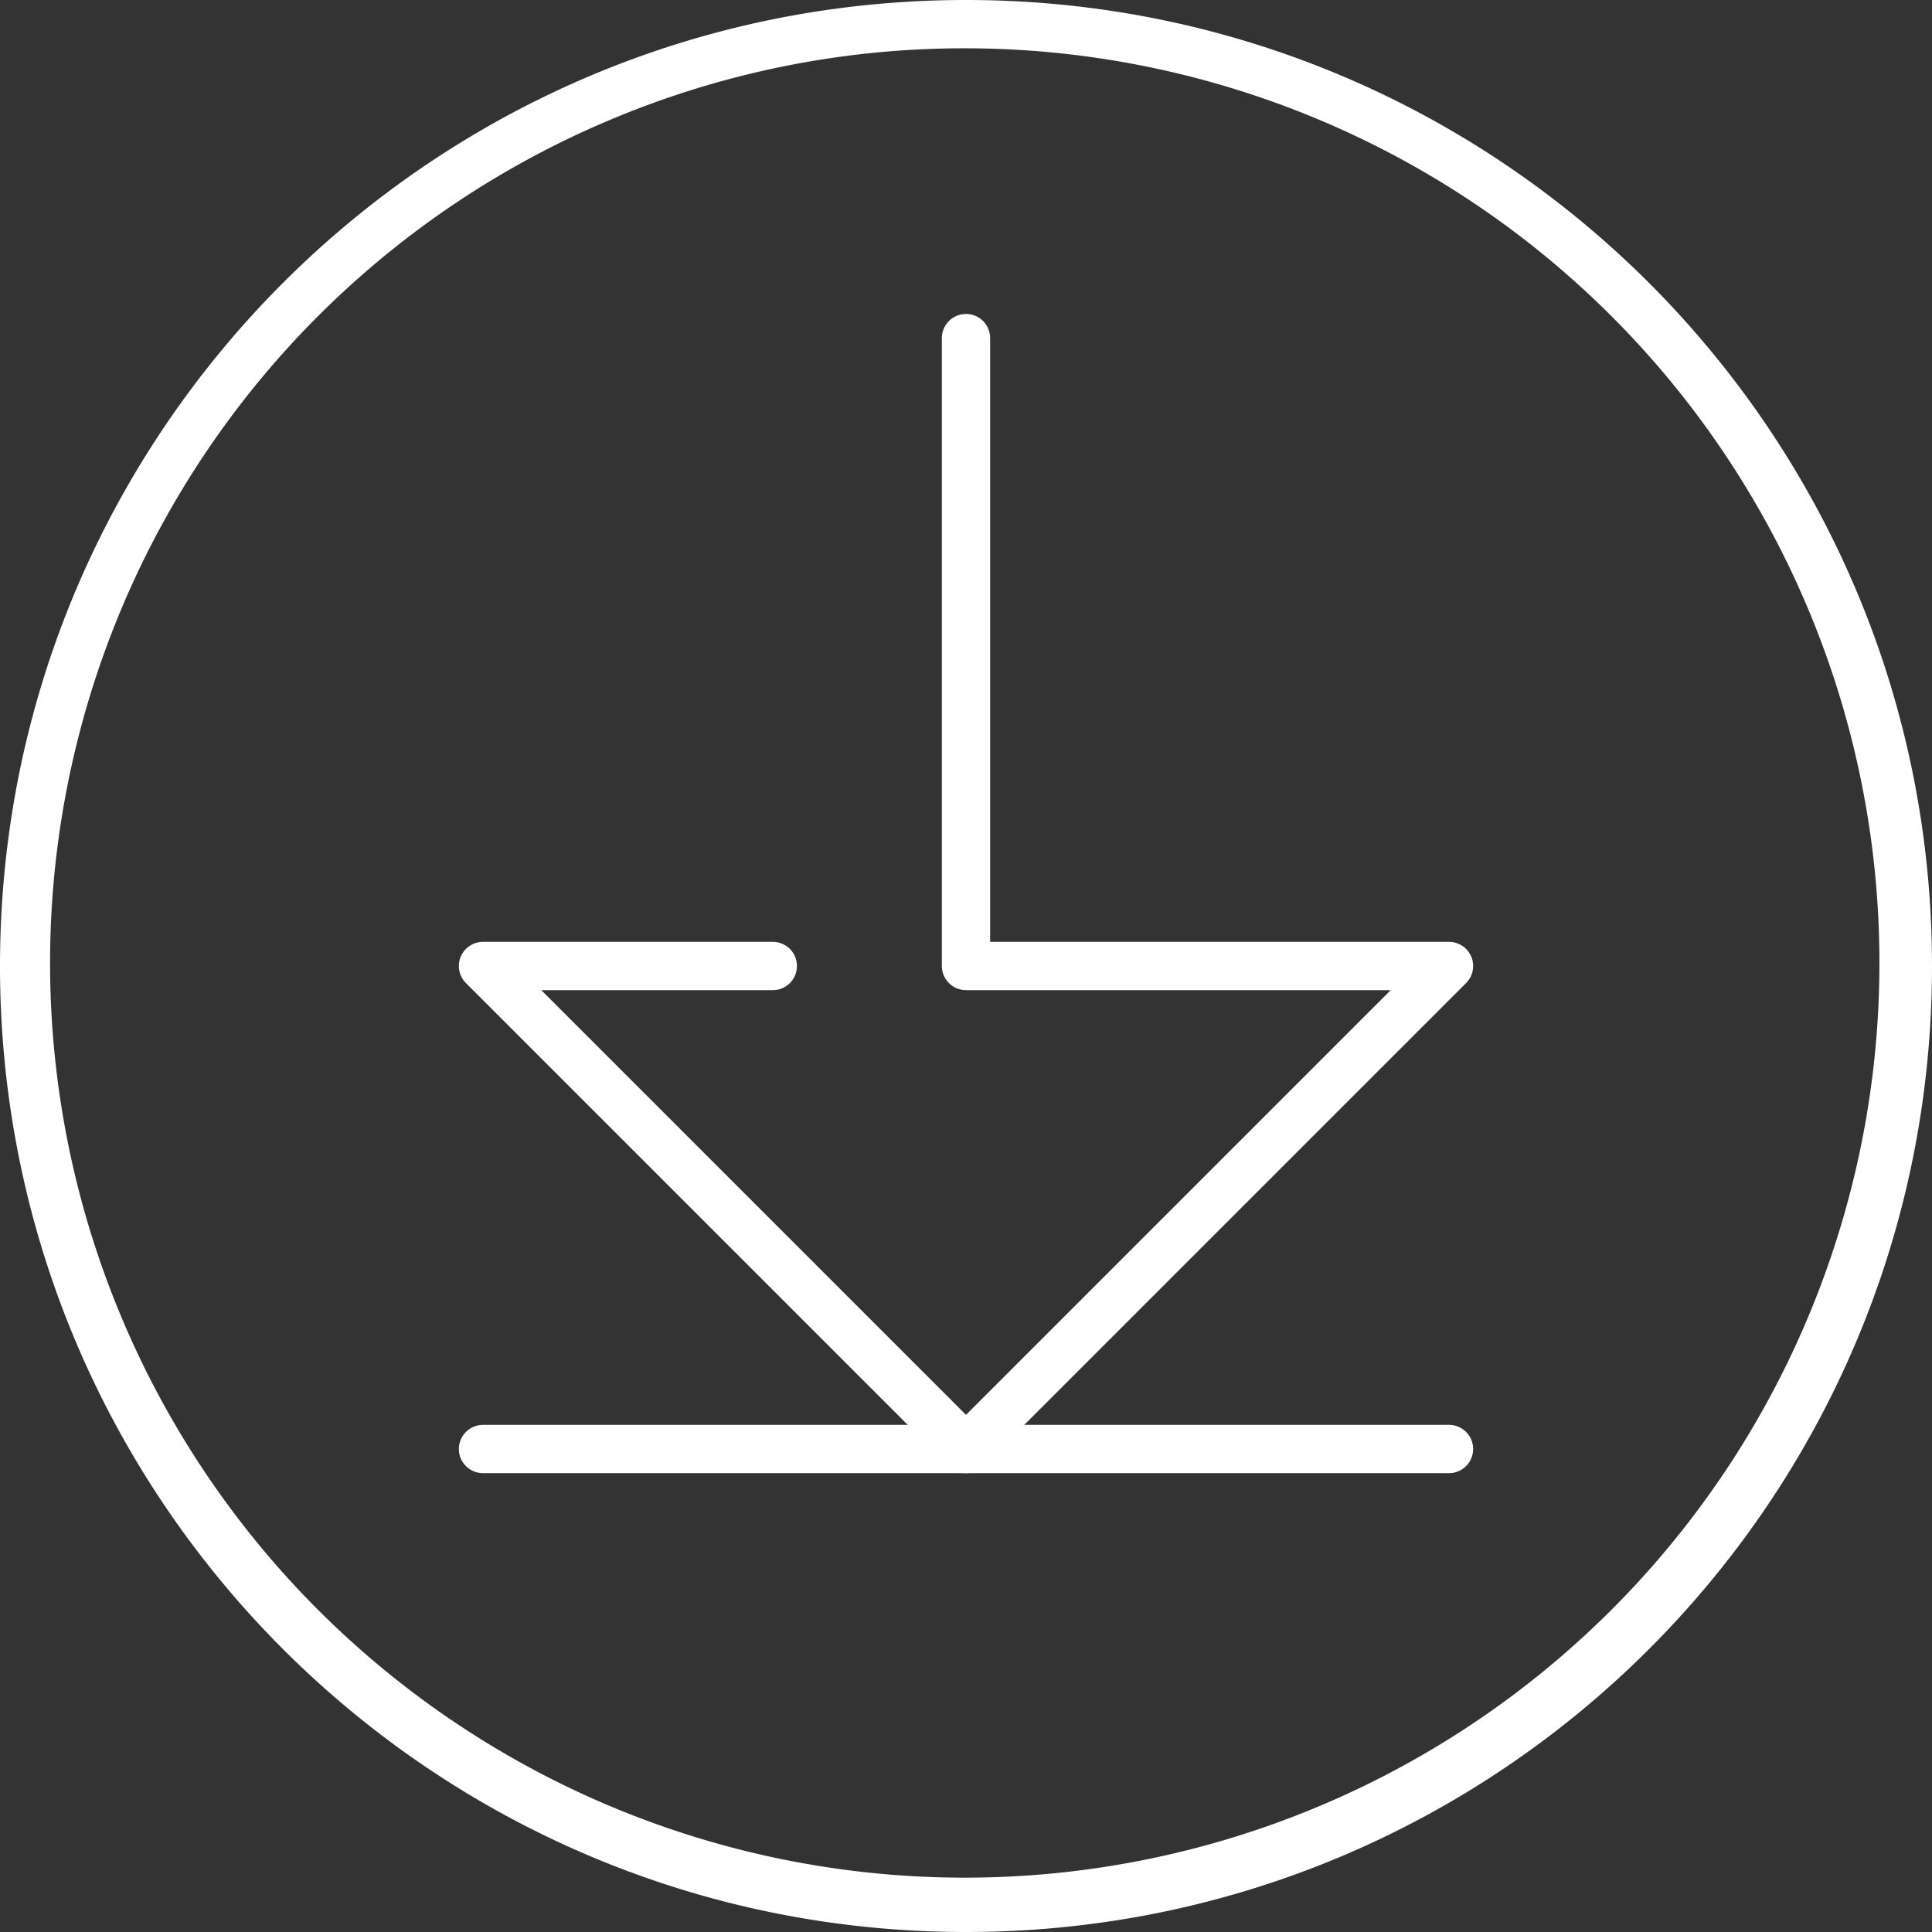 <svg id="Pause" xmlns="http://www.w3.org/2000/svg" viewBox="0 0 800 800">
  <rect x="0" y="0" width="800" height="800" fill="#333333" stroke="none"/>
  <defs>
    <style>
      .cls-1 {
        fill: #fff;
      }

      .cls-2 {
        fill: none;
        stroke: #fff;
        stroke-linecap: round;
        stroke-linejoin: round;
        stroke-width: 20px;
      }
    </style>
  </defs>
  <title>downloadButton</title>
  <path class="cls-1" d="M500,120a378.75,378.75,0,1,1-147.907,29.854A377.6,377.6,0,0,1,500,120m0-20c-220.914,0-400,179.086-400,400S279.086,900,500,900,900,720.914,900,500,720.914,100,500,100Z" transform="translate(-100 -100)"/>
  <line class="cls-2" x1="600" y1="600" x2="200" y2="600"/>
  <polyline class="cls-2" points="400 140 400 400 600 400 400 600 200 400 320 400"/>
</svg>
